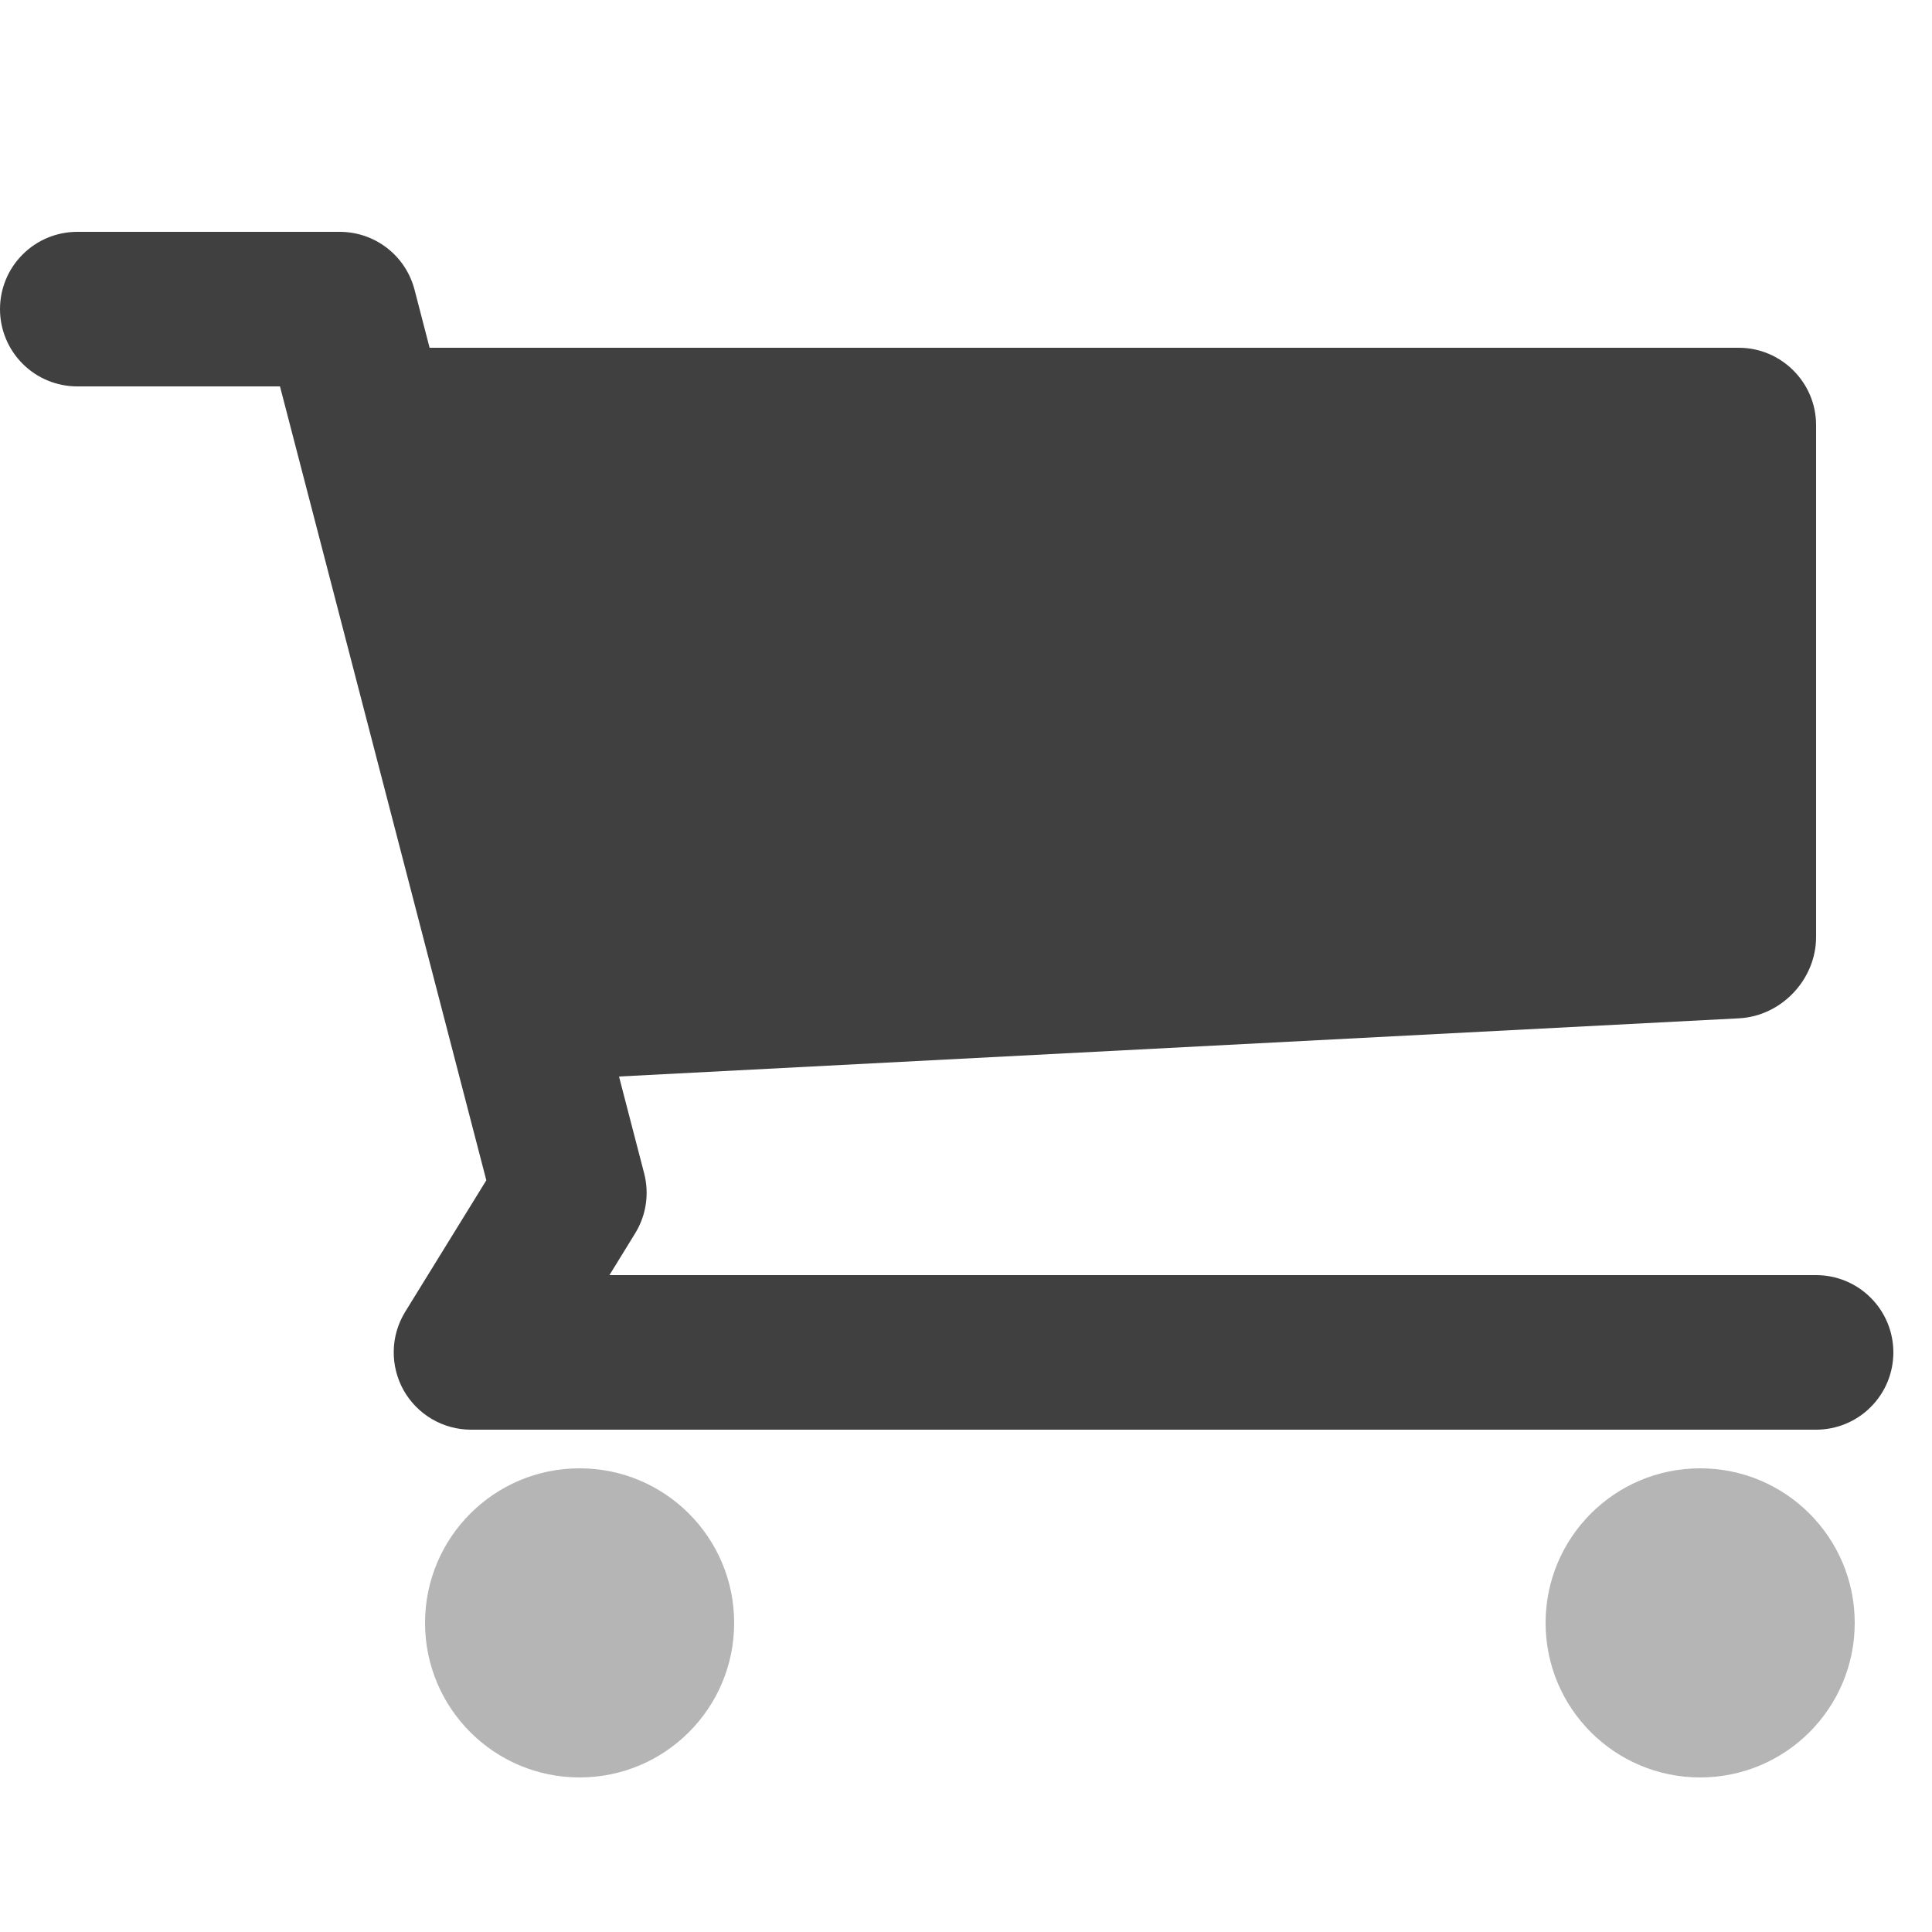 <svg width="40" height="40" viewBox="0 0 25 25" fill="none" xmlns="http://www.w3.org/2000/svg">
<path d="M22 23C23.105 23 24 22.105 24 21C24 19.895 23.105 19 22 19C20.895 19 20 19.895 20 21C20 22.105 20.895 23 22 23Z" fill="#B5B5B5"/>
<path d="M7.5 23C8.605 23 9.5 22.105 9.5 21C9.5 19.895 8.605 19 7.5 19C6.395 19 5.5 19.895 5.5 21C5.5 22.105 6.395 23 7.5 23Z" fill="#B5B5B5"/>
<path d="M23.5 16.5H7.886L8.219 15.959C8.362 15.727 8.404 15.447 8.335 15.182L8.01 13.93L22.502 13.177C23.051 13.149 23.5 12.675 23.5 12.125V5.5C23.5 4.95 23.05 4.5 22.5 4.5H5.559L5.364 3.748C5.308 3.534 5.183 3.344 5.008 3.209C4.833 3.073 4.617 3 4.396 3H1C0.735 3 0.48 3.105 0.293 3.293C0.105 3.48 0 3.735 0 4C0 4.265 0.105 4.52 0.293 4.707C0.48 4.895 0.735 5 1 5H3.623L6.293 15.273L5.243 16.975C5.15 17.127 5.098 17.3 5.095 17.478C5.091 17.656 5.135 17.832 5.221 17.987C5.308 18.142 5.435 18.272 5.588 18.362C5.741 18.452 5.916 18.5 6.094 18.5H23.5C23.765 18.5 24.02 18.395 24.207 18.207C24.395 18.02 24.5 17.765 24.5 17.5C24.5 17.235 24.395 16.98 24.207 16.793C24.02 16.605 23.765 16.5 23.5 16.5Z" fill="#404040"/>
</svg>
